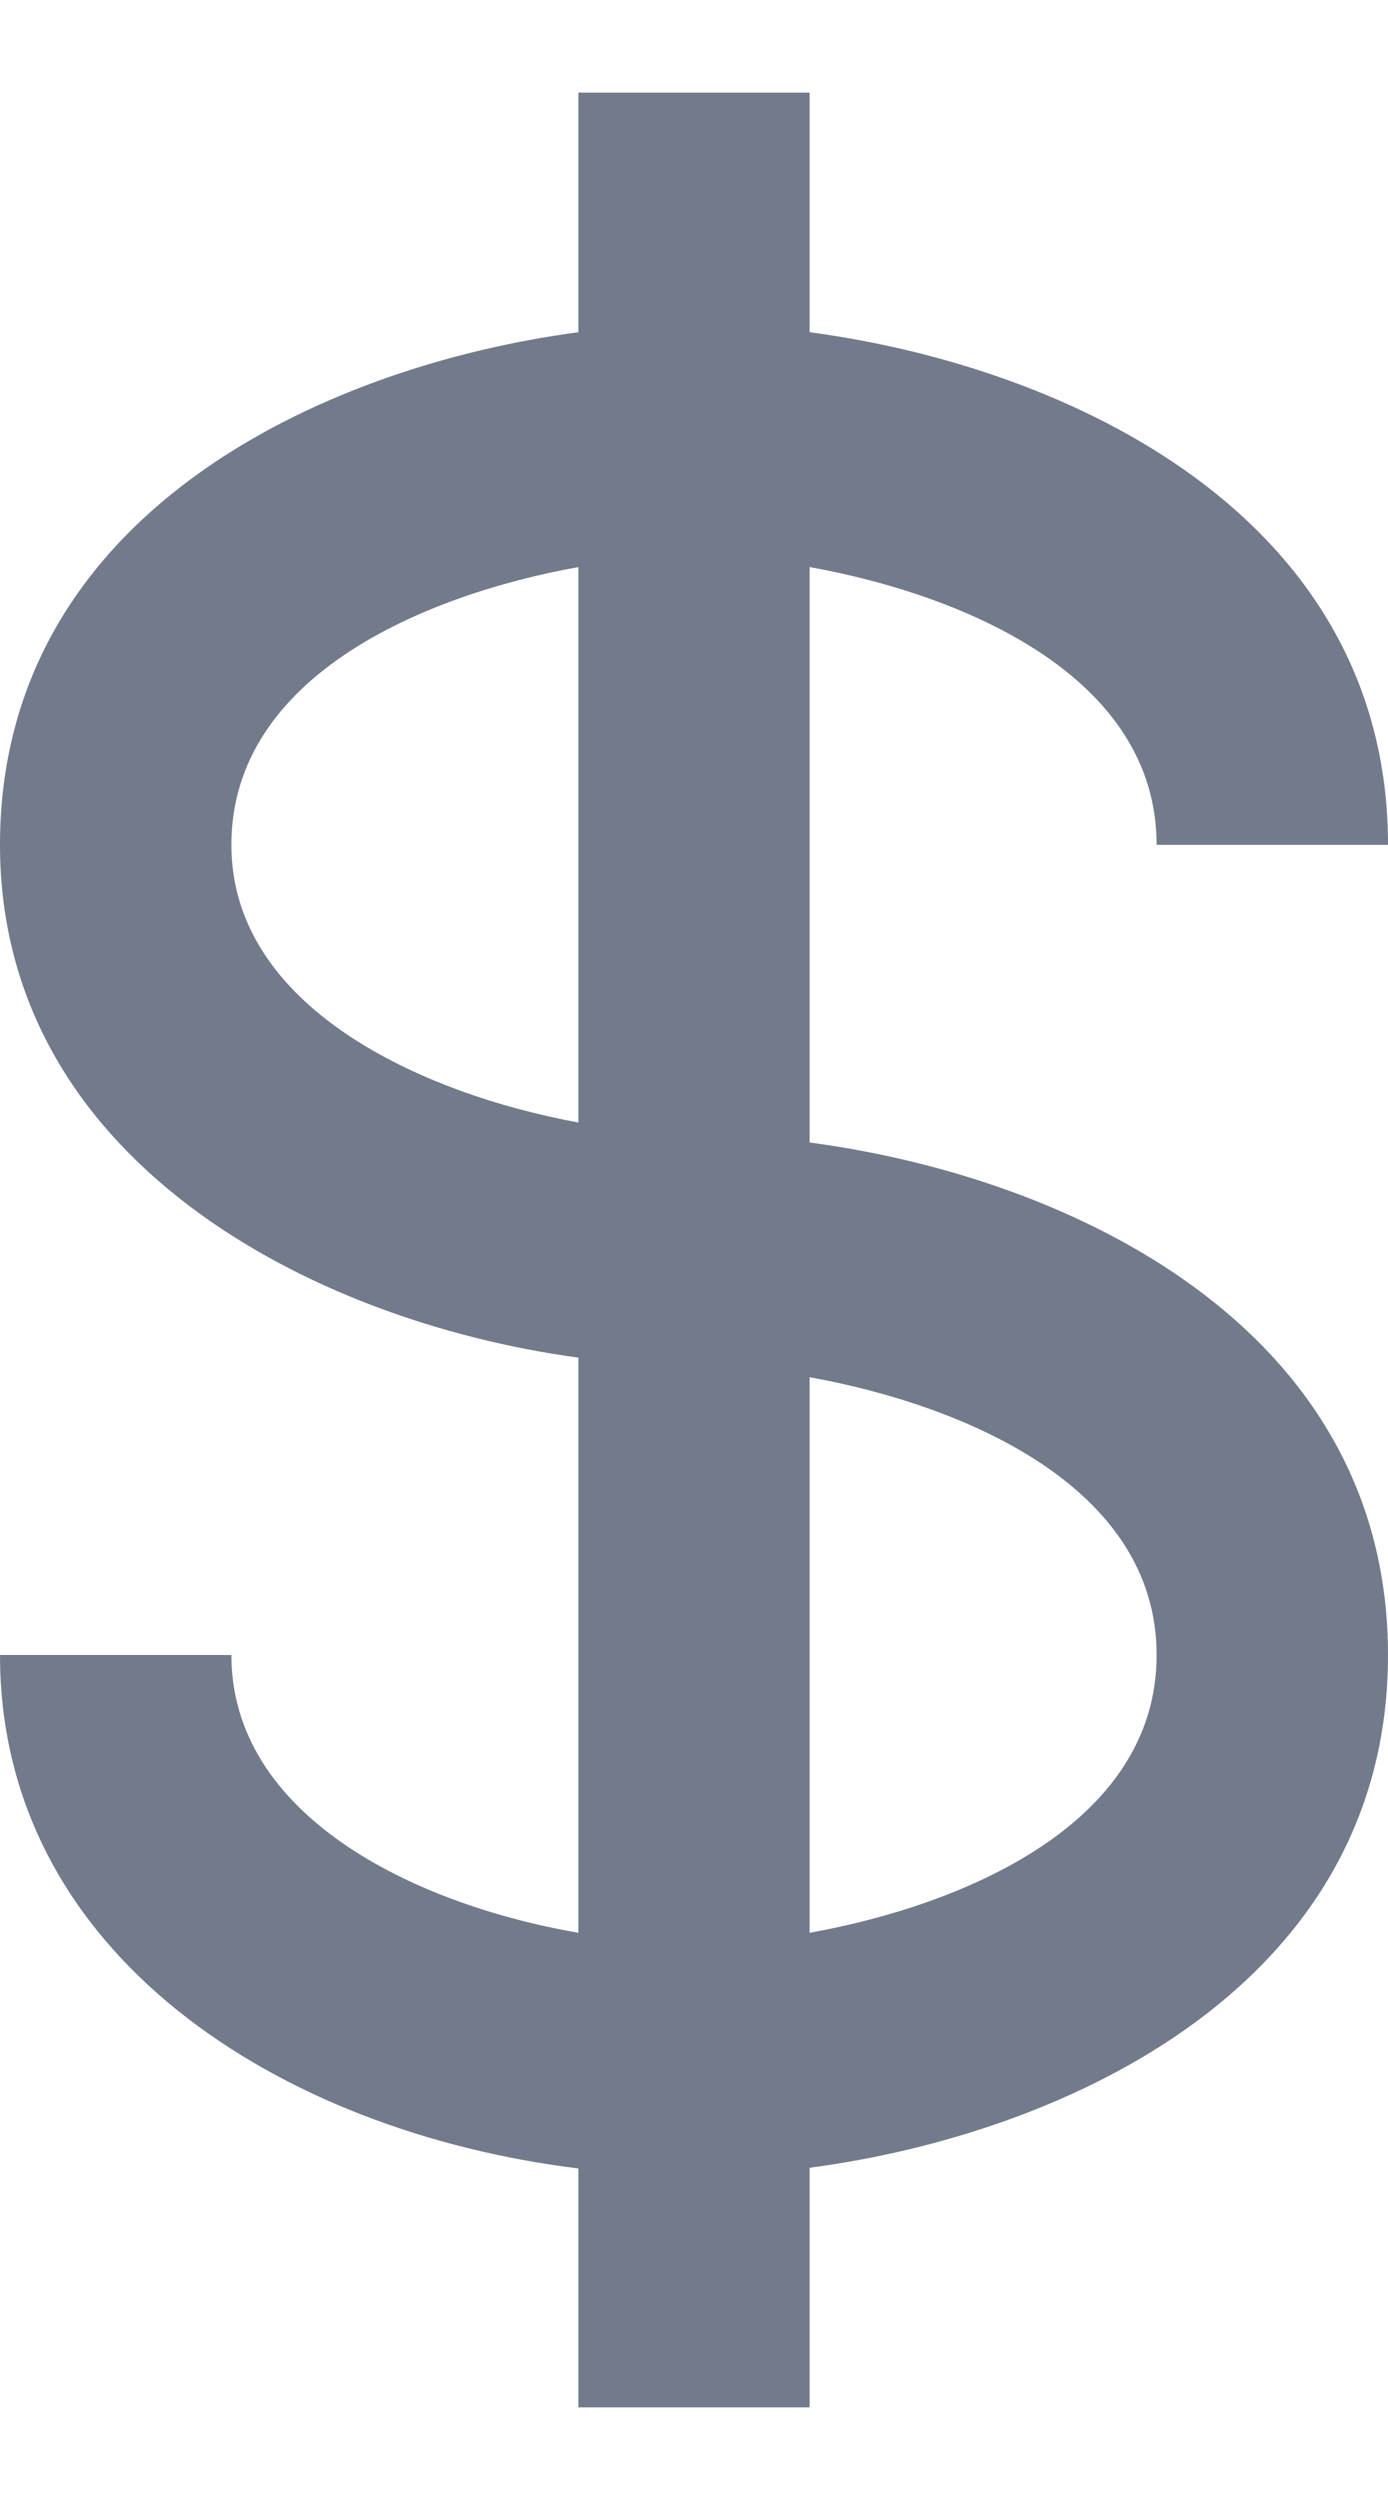 <svg width="10" height="18" viewBox="0 0 10 18" fill="none" xmlns="http://www.w3.org/2000/svg">
<path d="M8.333 6.083H10C10 3.719 7.704 2.641 5.833 2.392V0.667H4.167V2.392C2.296 2.641 0 3.719 0 6.083C0 8.338 2.222 9.511 4.167 9.775V13.916C2.96 13.707 1.667 13.063 1.667 11.916H0C0 14.074 2.021 15.349 4.167 15.613V17.333H5.833V15.608C7.704 15.36 10 14.281 10 11.916C10 9.552 7.704 8.474 5.833 8.226V4.083C6.942 4.282 8.333 4.867 8.333 6.083ZM1.667 6.083C1.667 4.867 3.058 4.282 4.167 4.083V8.082C3.024 7.872 1.667 7.247 1.667 6.083ZM8.333 11.916C8.333 13.132 6.942 13.717 5.833 13.916V9.916C6.942 10.116 8.333 10.701 8.333 11.916Z" fill="#727B8B"/>
</svg>
